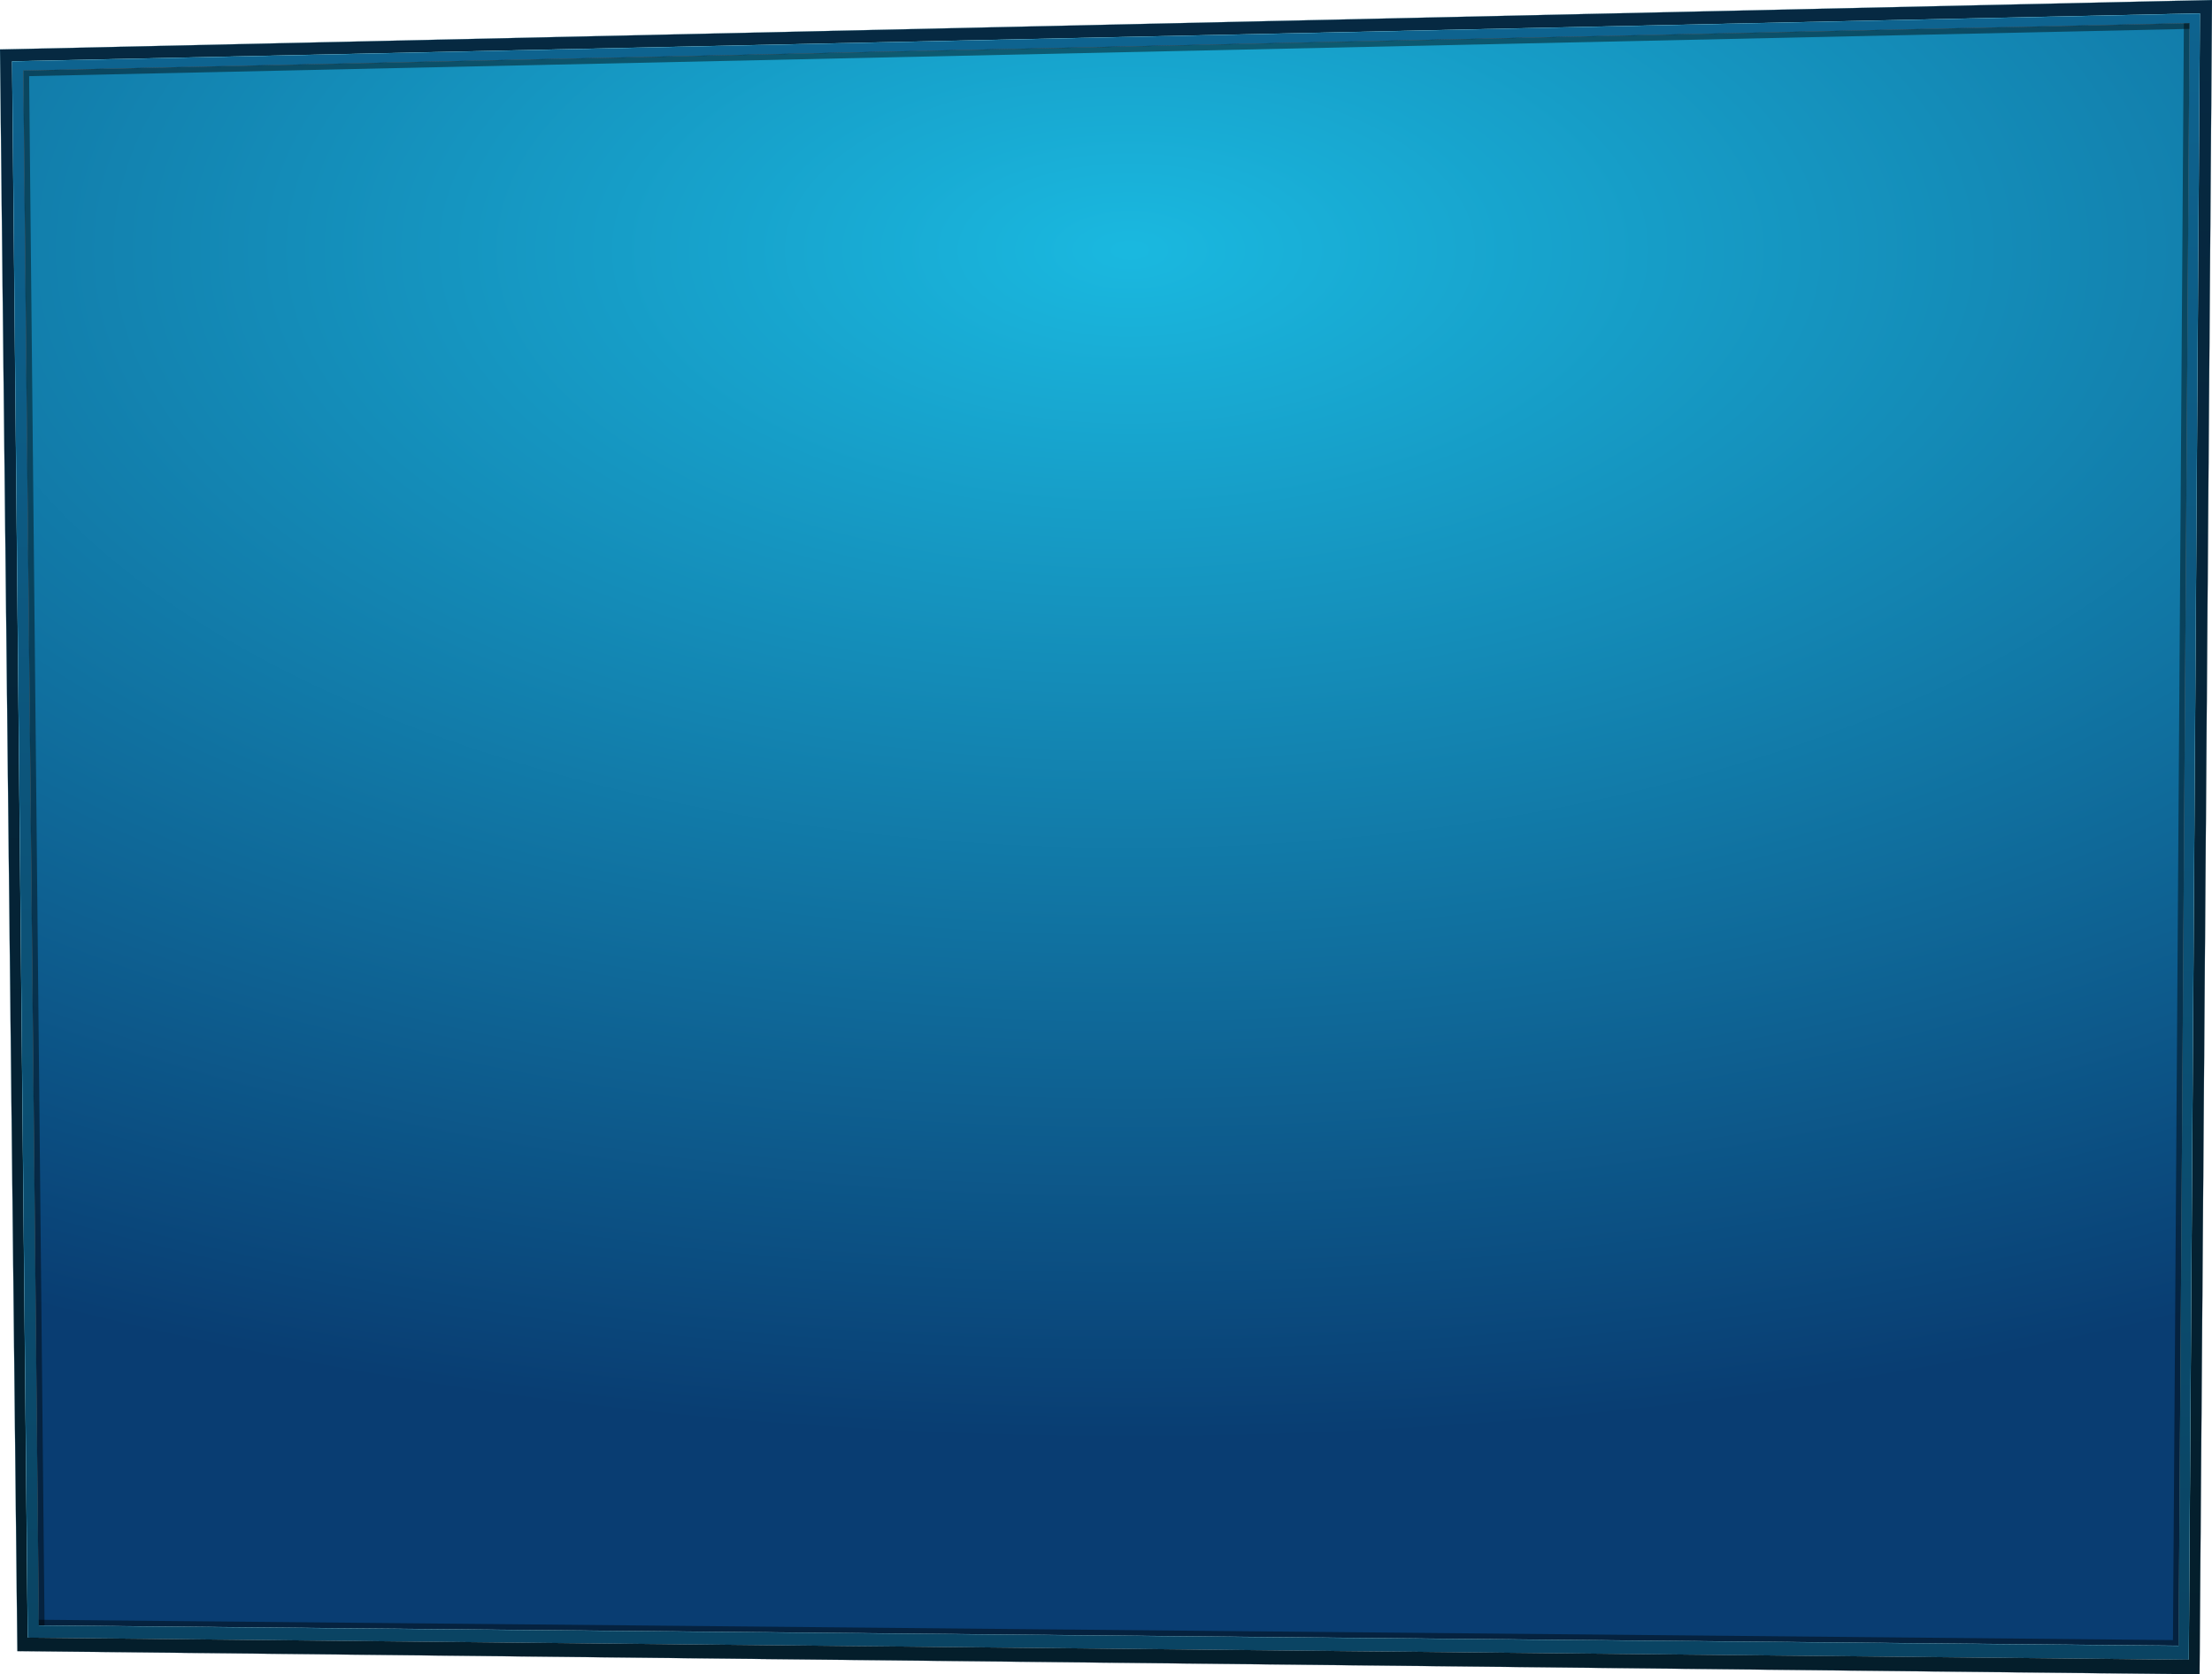 <?xml version="1.0" encoding="UTF-8" standalone="no"?>
<svg xmlns:xlink="http://www.w3.org/1999/xlink" height="443.45px" width="585.85px" xmlns="http://www.w3.org/2000/svg">
  <g transform="matrix(1, 0, 0, 1, 293.3, 221.25)">
    <path d="M283.7 214.65 L-283.0 209.25 -287.1 -202.55 286.6 -215.1 283.7 214.65" fill="url(#gradient0)" fill-rule="evenodd" stroke="none"/>
    <path d="M-283.0 209.25 L-287.1 -202.55 286.6 -215.1" fill="none" stroke="#000000" stroke-linecap="round" stroke-linejoin="round" stroke-opacity="0.443" stroke-width="3.0"/>
    <path d="M286.6 -215.1 L283.7 214.65 -283.0 209.25" fill="none" stroke="#000000" stroke-linecap="round" stroke-linejoin="round" stroke-opacity="0.443" stroke-width="3.0"/>
    <path d="M286.4 218.35 L289.35 -217.7 -290.1 -205.0 -285.95 212.5 286.4 218.35 M292.55 -221.25 L289.25 222.2 -288.7 216.05 -293.3 -208.15 292.55 -221.25" fill="url(#gradient1)" fill-rule="evenodd" stroke="none"/>
    <path d="M289.35 -217.7 L286.4 218.35 -285.95 212.5 -290.1 -205.0 289.35 -217.7 M283.7 214.65 L286.6 -215.1 -287.1 -202.55 -283.0 209.25 283.7 214.65" fill="url(#gradient2)" fill-rule="evenodd" stroke="none"/>
    <path d="M292.55 -221.25 L289.25 222.2 -288.7 216.05" fill="none" stroke="#07253a" stroke-linecap="round" stroke-linejoin="round" stroke-width="0.05"/>
    <path d="M-288.7 216.05 L-293.3 -208.15 292.55 -221.25" fill="none" stroke="#1b5e76" stroke-linecap="round" stroke-linejoin="round" stroke-width="0.05"/>
    <path d="M283.7 214.65 L-283.0 209.25" fill="none" stroke="#75c2df" stroke-linecap="round" stroke-linejoin="round" stroke-width="0.05"/>
    <path d="M286.4 218.35 L-285.95 212.5 M-283.0 209.25 L-287.1 -202.55 286.6 -215.1" fill="none" stroke="#03131b" stroke-linecap="round" stroke-linejoin="round" stroke-width="0.05"/>
    <path d="M-285.95 212.5 L-290.1 -205.0" fill="none" stroke="#2fa6c4" stroke-linecap="round" stroke-linejoin="round" stroke-width="0.05"/>
    <path d="M-290.1 -205.0 L289.35 -217.7" fill="none" stroke="#31afce" stroke-linecap="round" stroke-linejoin="round" stroke-width="0.05"/>
    <path d="M289.35 -217.7 L286.4 218.35" fill="none" stroke="#278ea7" stroke-linecap="round" stroke-linejoin="round" stroke-width="0.05"/>
    <path d="M286.6 -215.1 L283.7 214.65" fill="none" stroke="#103a45" stroke-linecap="round" stroke-linejoin="round" stroke-width="0.05"/>
  </g>
  <defs>
    <radialGradient cx="0" cy="0" gradientTransform="matrix(0.766, 0.0, 0.0, 0.385, 6.0, -155.0)" gradientUnits="userSpaceOnUse" id="gradient0" r="819.2" spreadMethod="pad">
      <stop offset="0.004" stop-color="#1ab8df"/>
      <stop offset="1.0" stop-color="#093d72"/>
    </radialGradient>
    <linearGradient gradientTransform="matrix(2.0E-4, 0.269, -0.271, 2.0E-4, -0.35, 0.5)" gradientUnits="userSpaceOnUse" id="gradient1" spreadMethod="pad" x1="-819.2" x2="819.2">
      <stop offset="0.0" stop-color="#062942"/>
      <stop offset="1.0" stop-color="#041e2b"/>
    </linearGradient>
    <linearGradient gradientTransform="matrix(-0.004, -0.259, 0.266, -0.005, -0.4, 0.25)" gradientUnits="userSpaceOnUse" id="gradient2" spreadMethod="pad" x1="-819.2" x2="819.2">
      <stop offset="0.0" stop-color="#0a4463"/>
      <stop offset="1.0" stop-color="#0e638f"/>
    </linearGradient>
  </defs>
</svg>
